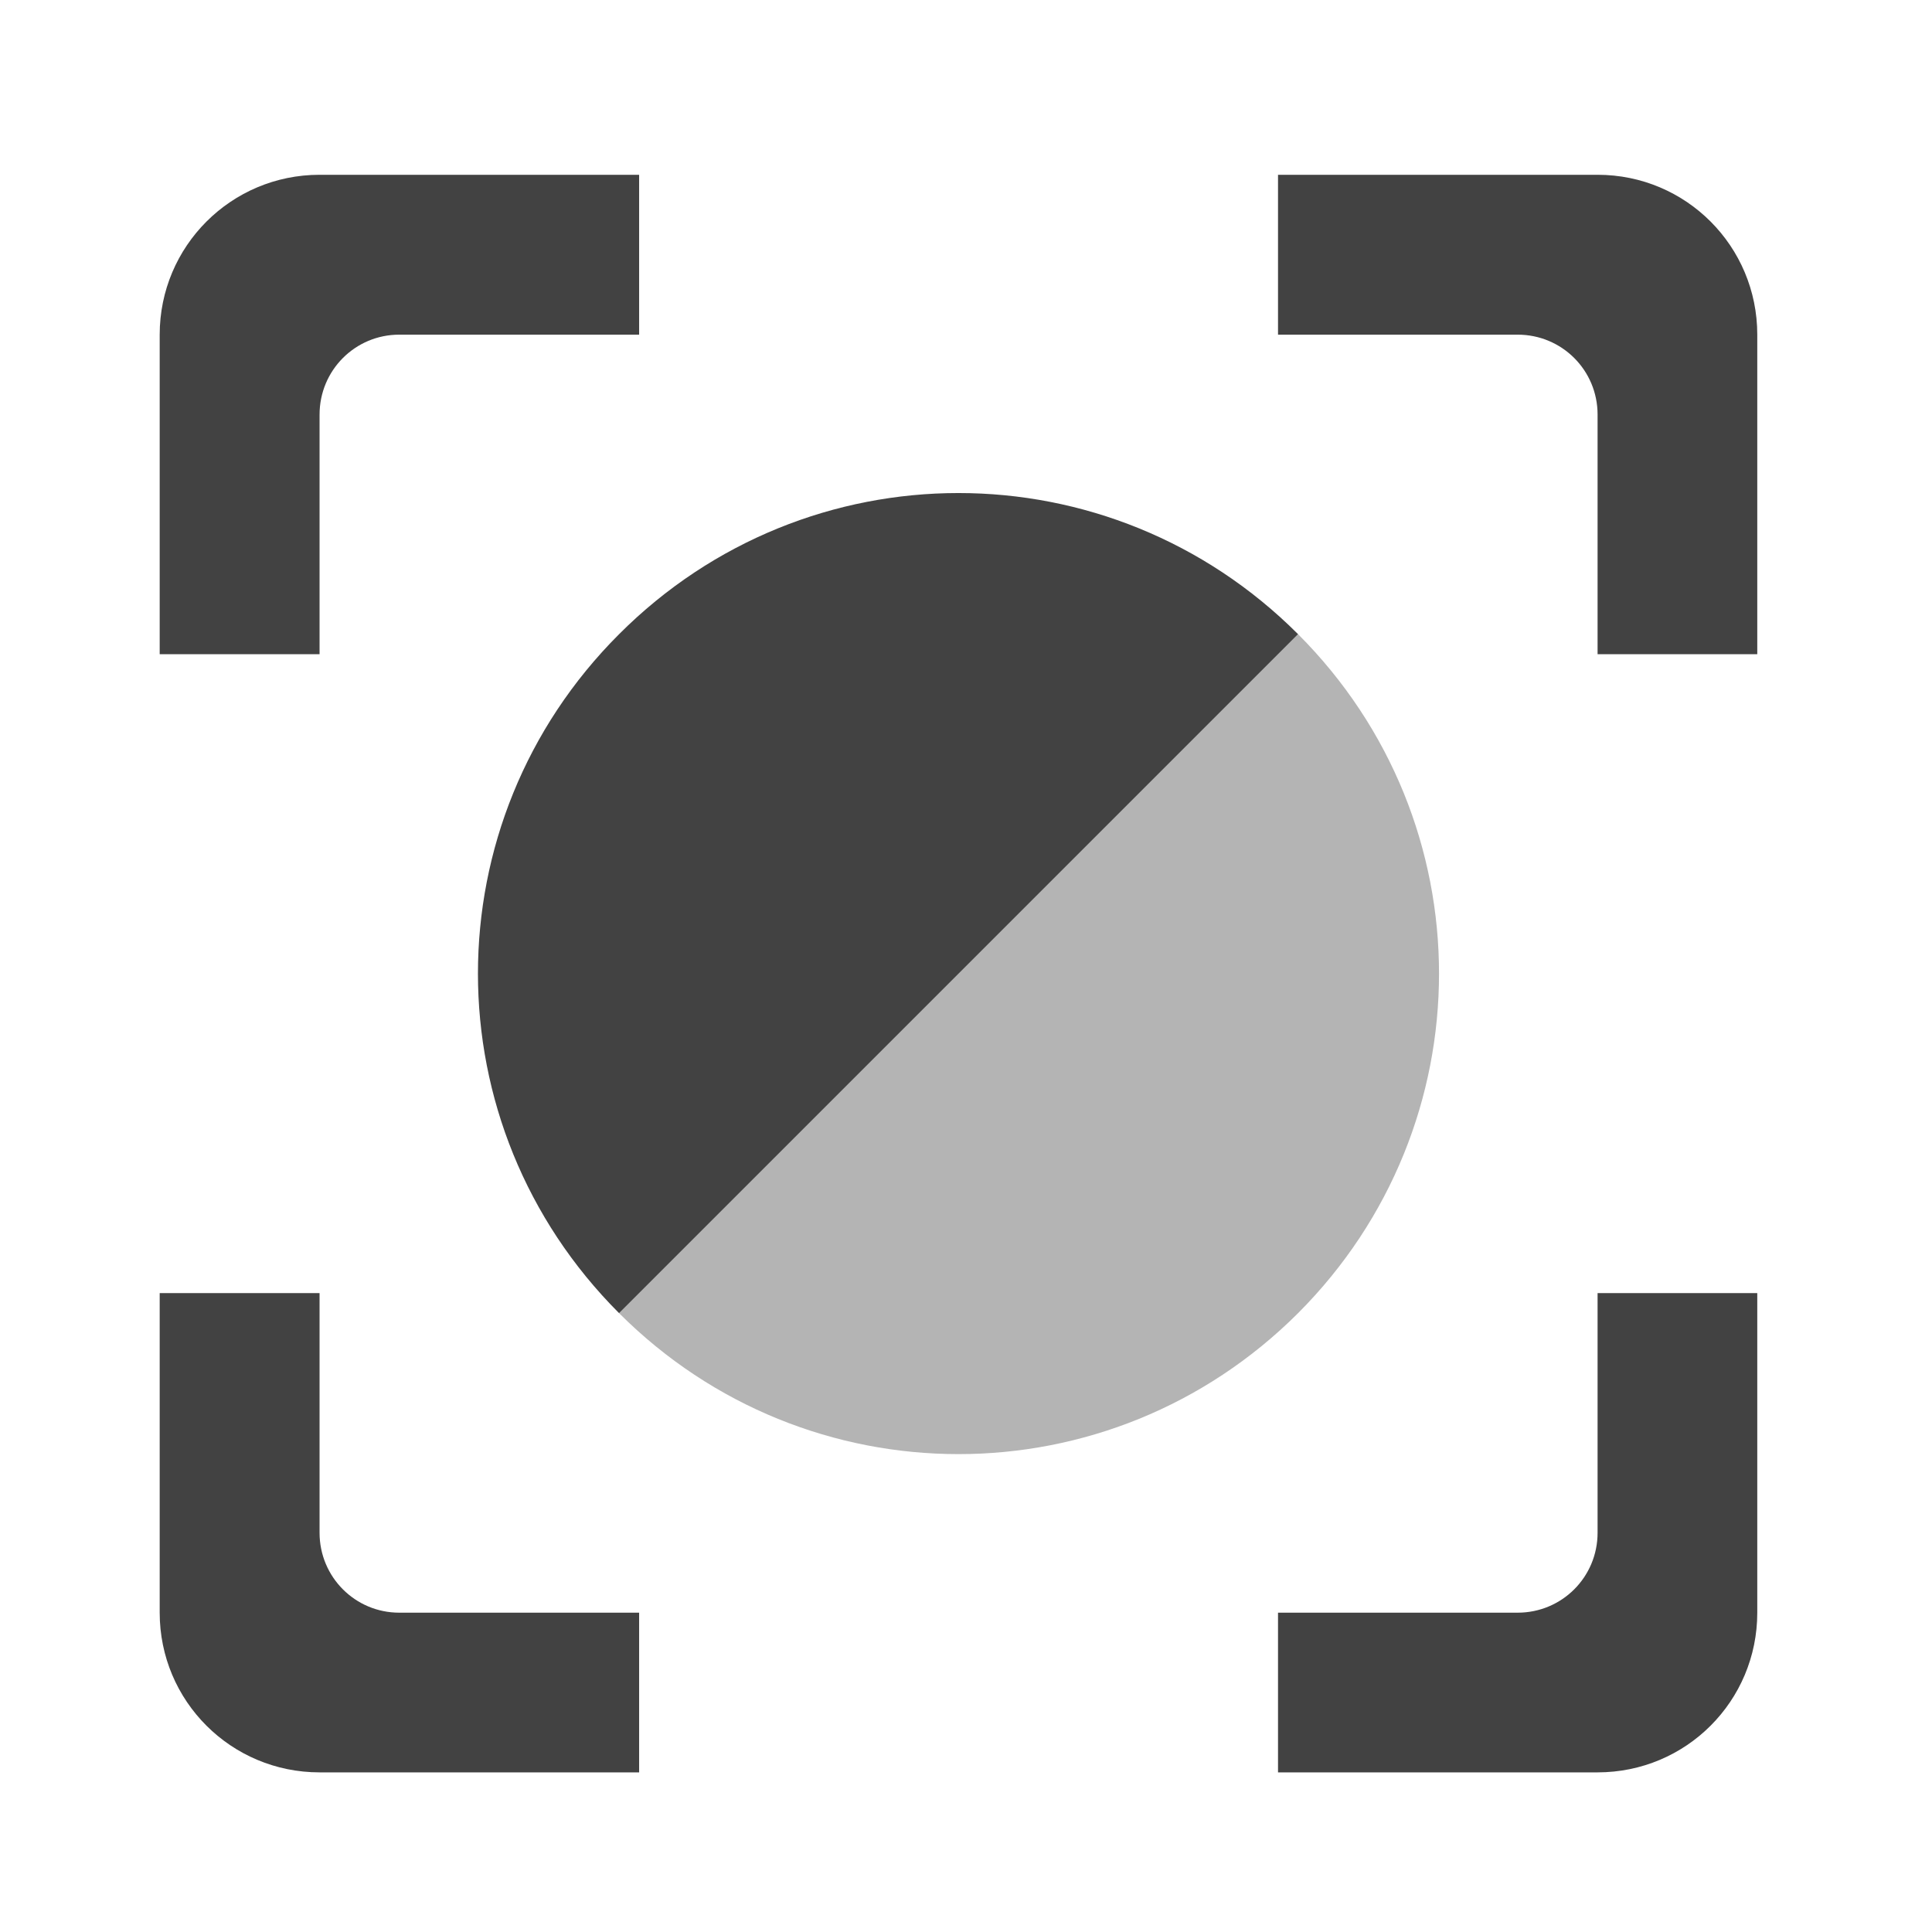 <svg height="32" viewBox="0 0 32 32" width="32" xmlns="http://www.w3.org/2000/svg"><g fill="#424242"><path d="m21.5 10.504c-3.117-3.117-8.133-3.117-11.246 0-3.117 3.113-3.117 8.129 0 11.246zm0 0"/><path d="m21.5 10.504c3.113 3.113 3.113 8.129 0 11.246-3.117 3.113-8.133 3.113-11.246 0zm0 0" fill-opacity=".392"/><path d="m5.293 2.895c-1.465 0-2.648 1.184-2.648 2.648v5.293h2.648v-3.969c0-.734.59-1.324 1.32-1.324h3.973v-2.648zm15.875 0v2.648h3.969c.734 0 1.324.59 1.324 1.324v3.969h2.645v-5.293c0-1.465-1.18-2.648-2.645-2.648zm-18.523 18.523v5.293c0 1.465 1.184 2.645 2.648 2.645h5.293v-2.645h-3.973c-.73 0-1.32-.59-1.32-1.324v-3.969zm23.816 0v3.969c0 .734-.59 1.324-1.324 1.324h-3.969v2.645h5.293c1.465 0 2.645-1.18 2.645-2.645v-5.293zm0 0"/></g></svg>